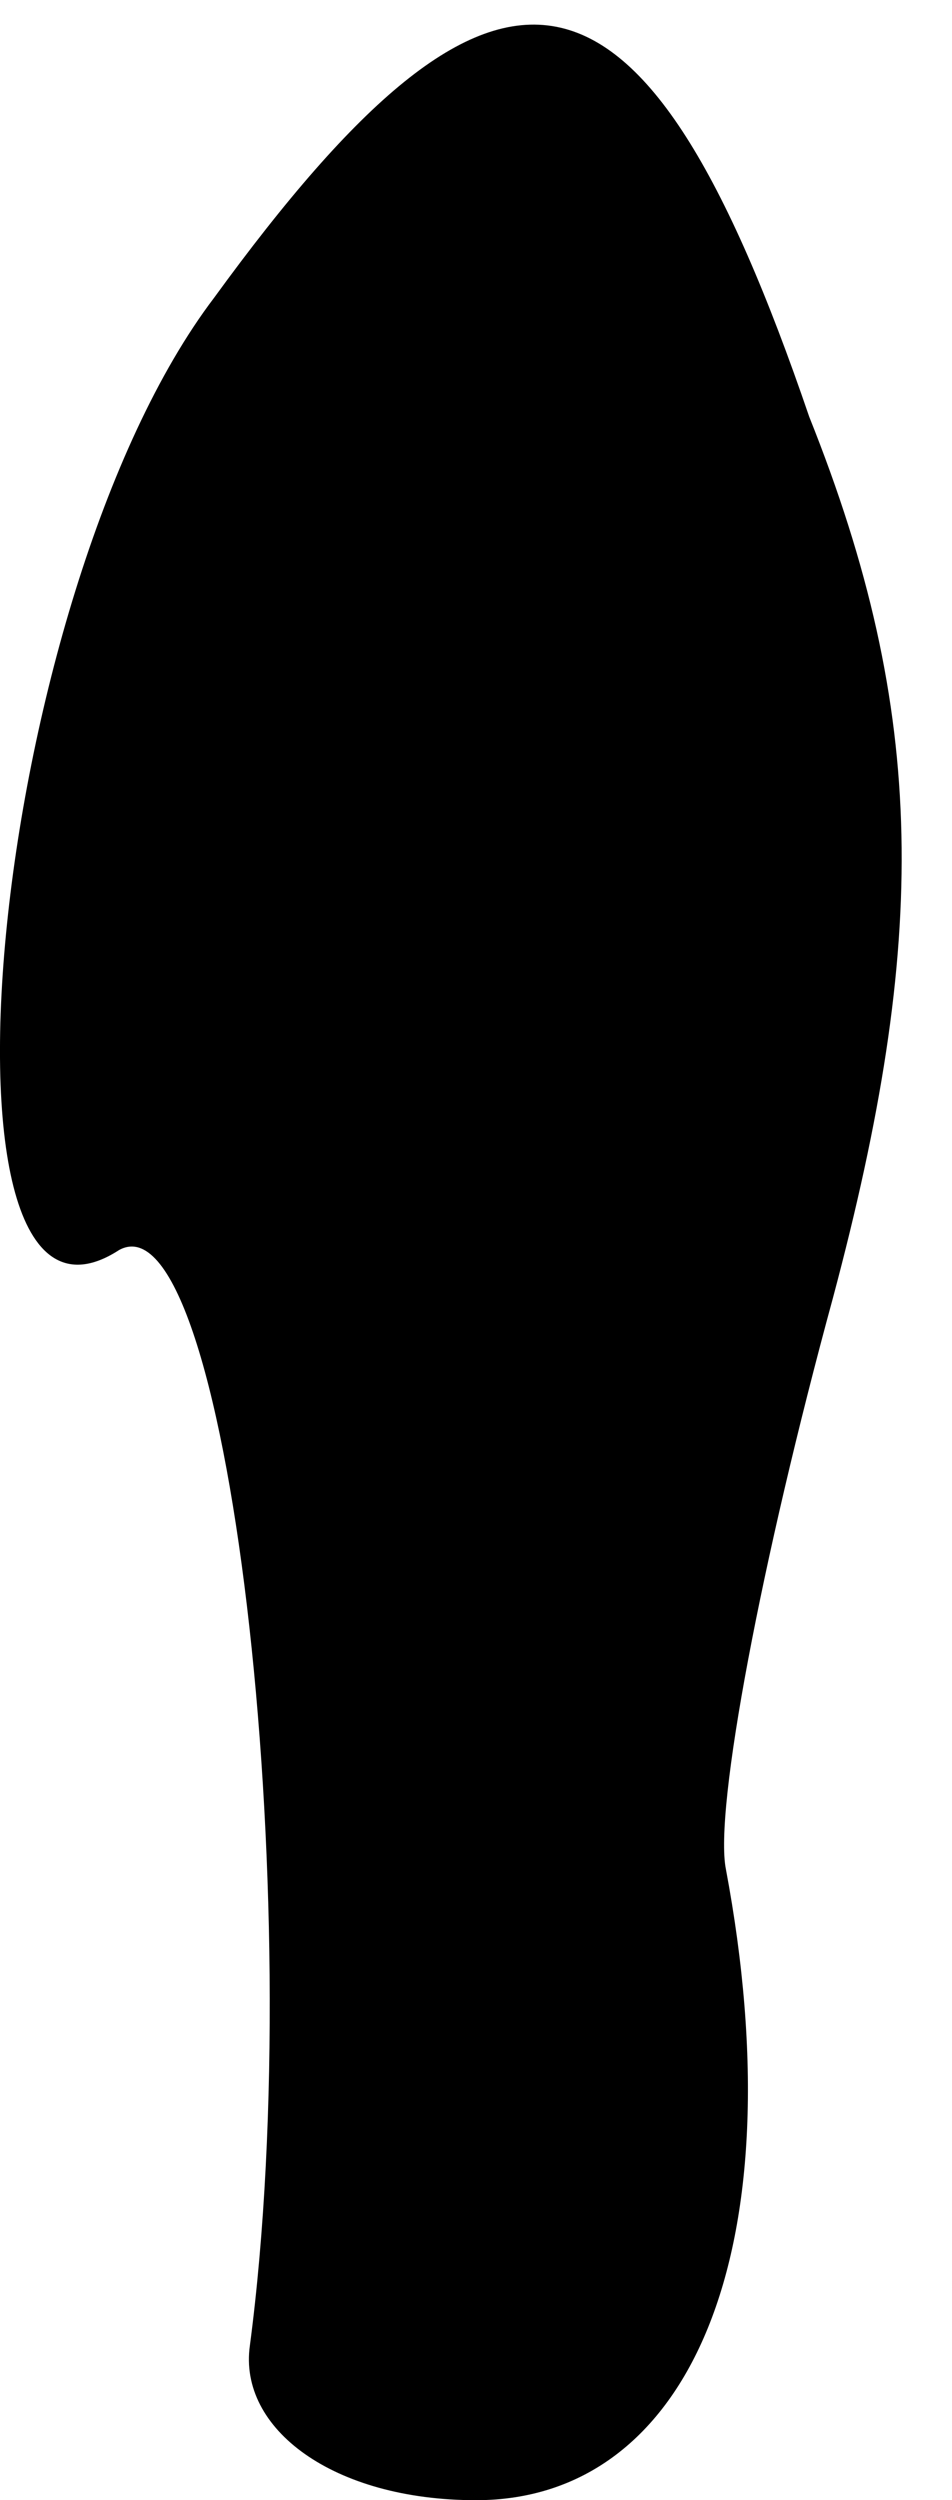 <?xml version="1.0" standalone="no"?>
<!DOCTYPE svg PUBLIC "-//W3C//DTD SVG 20010904//EN"
 "http://www.w3.org/TR/2001/REC-SVG-20010904/DTD/svg10.dtd">
<svg version="1.0" xmlns="http://www.w3.org/2000/svg"
 width="8pt" height="21pt" viewBox="0 0 8 21"
 preserveAspectRatio="xMidYMid meet">
<g transform="translate(0,21) scale(0.1,-0.1)"
fill="#000000" stroke="none">
<path fill="#000000" stroke="none" d="M18 185 c-19 -25 -25 -91 -8 -80 9 5
16 -54 11 -92 -1 -7 7 -13 19 -13 18 0 27 21 21 53 -1 5 3 26 9 48 8 30 8 49
-2 74 -14 41 -26 43 -50 10z"/>
</g>
</svg>
